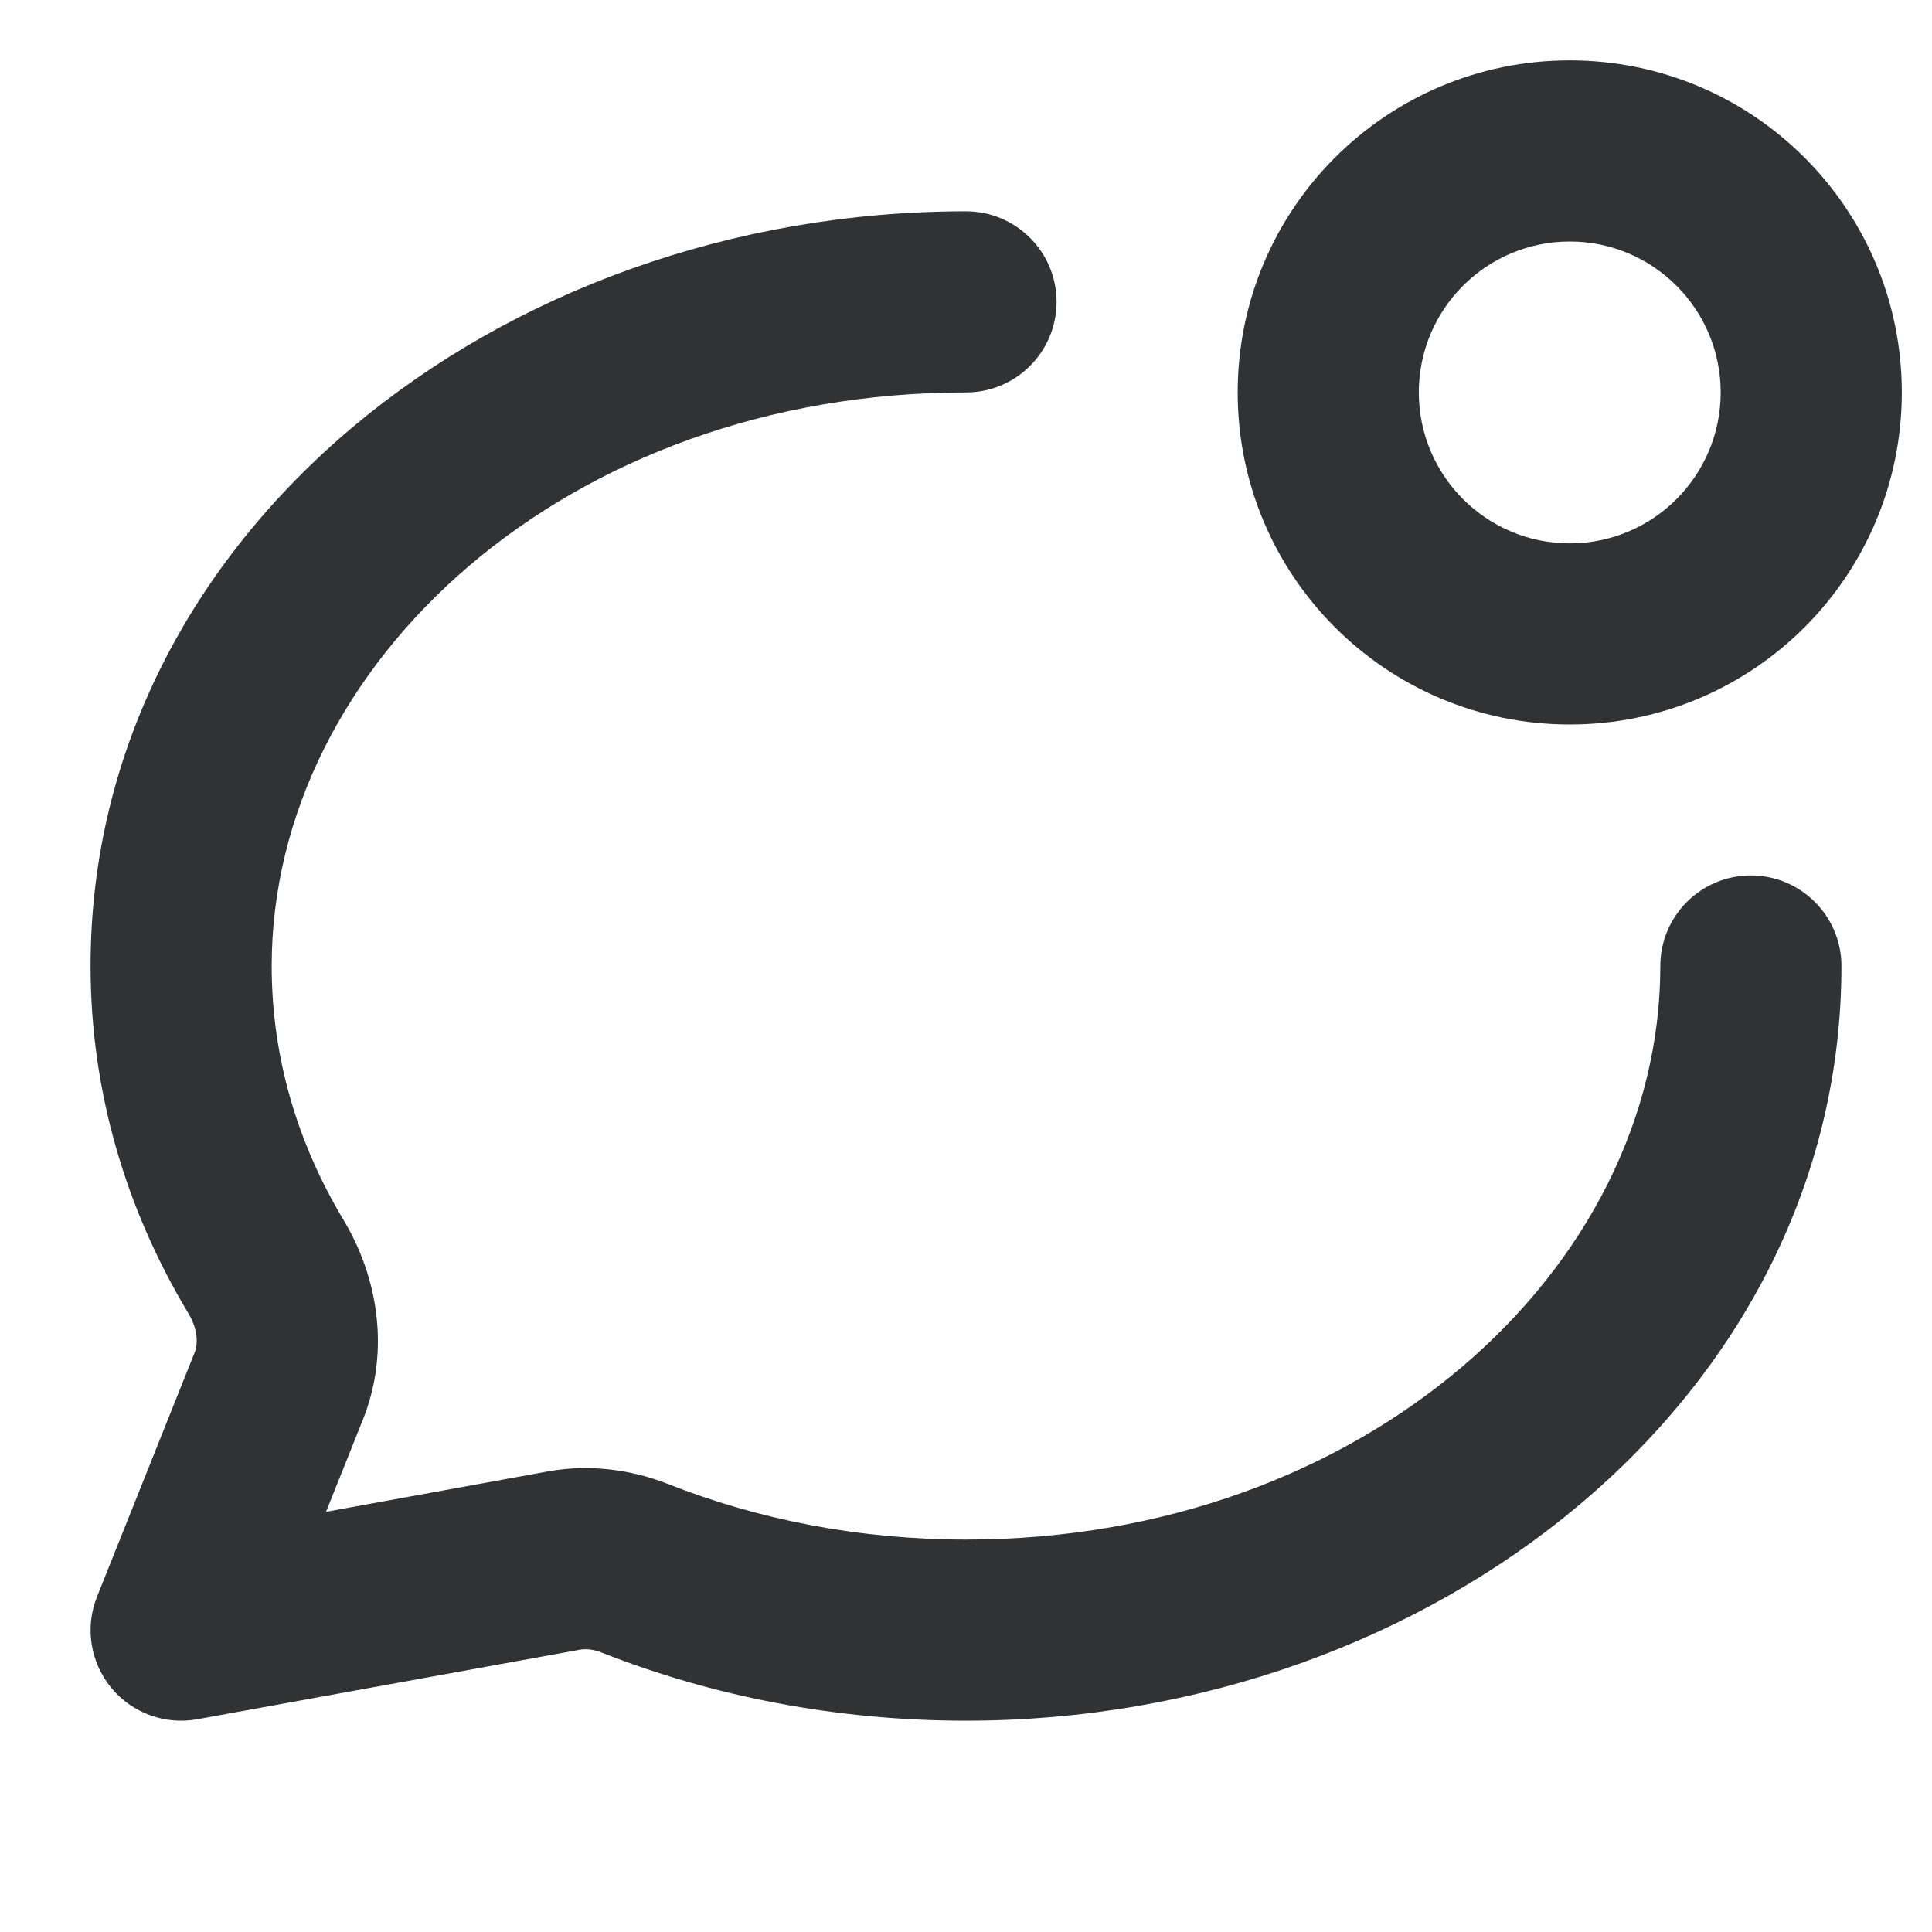 <svg width="16" height="16" viewBox="0 0 16 16" fill="none" xmlns="http://www.w3.org/2000/svg">
    <path fill-rule="evenodd" clip-rule="evenodd"
        d="M13 0.5C11.481 0.5 10.25 1.731 10.25 3.25C10.25 4.769 11.481 6 13 6C14.519 6 15.75 4.769 15.75 3.25C15.75 1.731 14.519 0.5 13 0.5ZM11.75 3.25C11.75 2.56 12.31 2 13 2C13.69 2 14.25 2.56 14.25 3.25C14.25 3.94 13.69 4.5 13 4.5C12.31 4.5 11.75 3.94 11.75 3.25Z"
        fill="#303233" />
    <path
        d="M2.25 8C2.25 5.489 4.702 3.25 8 3.25C8.414 3.25 8.75 2.914 8.75 2.5C8.75 2.086 8.414 1.75 8 1.75C4.118 1.75 0.75 4.436 0.75 8C0.75 9.041 1.045 10.019 1.559 10.875C1.642 11.012 1.639 11.132 1.612 11.201L0.804 13.222C0.702 13.475 0.747 13.763 0.919 13.975C1.092 14.186 1.366 14.287 1.634 14.238L4.803 13.662C4.848 13.654 4.91 13.657 4.983 13.686C5.904 14.049 6.927 14.25 8 14.25C11.882 14.25 15.25 11.564 15.25 8C15.25 7.586 14.914 7.25 14.5 7.25C14.086 7.25 13.75 7.586 13.75 8C13.75 10.511 11.298 12.75 8 12.75C7.114 12.75 6.278 12.584 5.533 12.29C5.232 12.172 4.887 12.122 4.535 12.186L2.7 12.52L3.005 11.758C3.237 11.177 3.123 10.565 2.845 10.103C2.461 9.464 2.25 8.751 2.25 8Z"
        fill="#303233" />
</svg>

